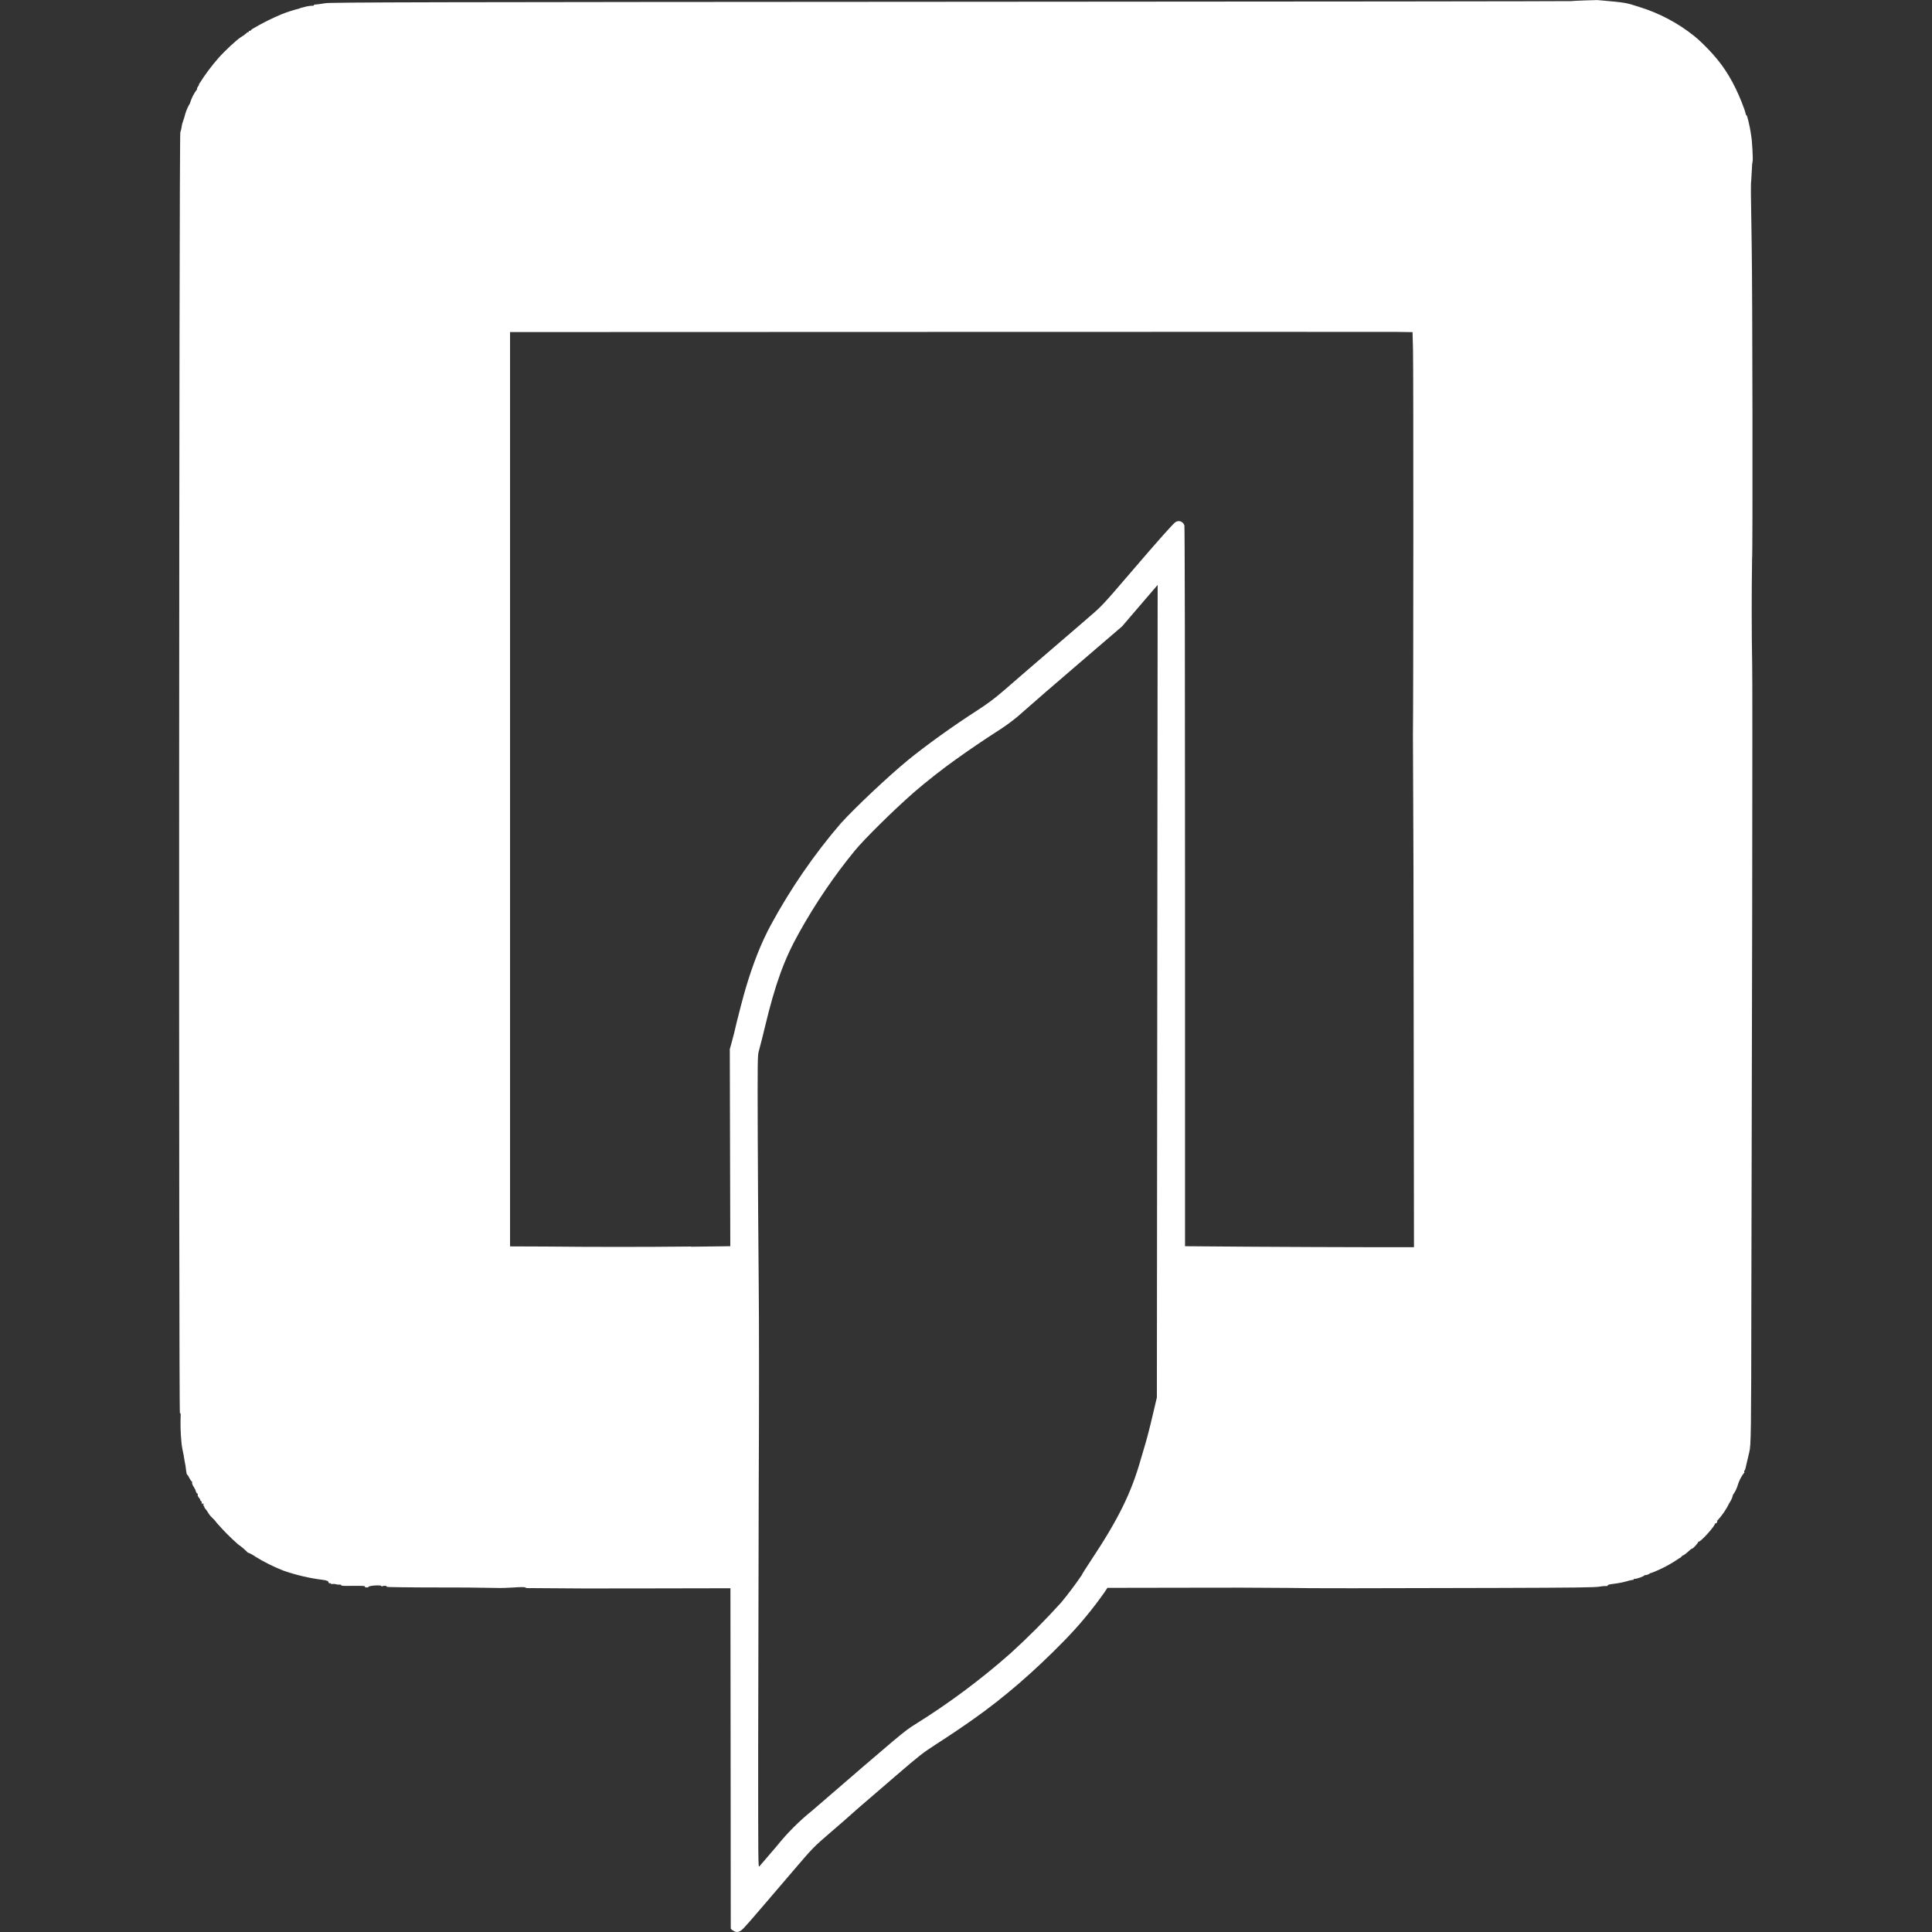 <svg width="54" height="54" viewBox="0 0 54 54" fill="none" xmlns="http://www.w3.org/2000/svg">
<rect x="0" y="0" width="54" height="54" fill="#333333" stroke="none"/>
<path d="M20.475 53.957L20.425 53.905L20.421 49.149L20.416 44.392L17.714 44.397C16.763 44.401 15.812 44.398 14.861 44.388C14.76 44.392 14.693 44.388 14.684 44.372C14.675 44.356 14.571 44.356 14.326 44.372C14.167 44.384 14.008 44.388 13.849 44.383C13.318 44.373 12.787 44.368 12.256 44.37C11.446 44.37 10.802 44.361 10.809 44.352C10.825 44.325 10.728 44.311 10.688 44.336C10.665 44.35 10.656 44.35 10.665 44.336C10.672 44.325 10.643 44.314 10.6 44.314C10.483 44.305 10.291 44.332 10.303 44.352C10.309 44.361 10.285 44.37 10.251 44.37C10.213 44.37 10.193 44.361 10.199 44.347C10.215 44.325 10.161 44.323 9.808 44.325C9.621 44.329 9.538 44.325 9.538 44.309C9.538 44.296 9.515 44.287 9.484 44.291C9.453 44.294 9.421 44.29 9.391 44.28C9.361 44.271 9.329 44.268 9.297 44.273C9.263 44.278 9.241 44.273 9.247 44.264C9.254 44.255 9.243 44.248 9.22 44.253C9.2 44.257 9.184 44.248 9.184 44.23C9.184 44.192 9.133 44.17 9.011 44.156C8.64 44.109 8.275 44.023 7.922 43.9C7.65 43.793 7.388 43.663 7.139 43.51C7.073 43.462 7 43.422 6.923 43.393C6.841 43.308 6.751 43.231 6.653 43.164C6.443 42.979 6.245 42.78 6.061 42.568C6.024 42.515 5.981 42.467 5.933 42.424C5.892 42.387 5.856 42.345 5.827 42.298C5.804 42.254 5.776 42.214 5.744 42.176C5.719 42.149 5.704 42.118 5.708 42.109C5.715 42.1 5.708 42.093 5.697 42.093C5.686 42.093 5.681 42.079 5.688 42.066C5.691 42.058 5.692 42.049 5.69 42.041C5.687 42.033 5.682 42.026 5.674 42.021C5.656 42.01 5.654 42.014 5.665 42.032C5.677 42.05 5.674 42.055 5.659 42.043C5.645 42.034 5.636 42.012 5.636 41.989C5.636 41.967 5.625 41.951 5.614 41.951C5.598 41.951 5.593 41.944 5.6 41.938C5.607 41.931 5.591 41.897 5.564 41.866C5.537 41.834 5.519 41.794 5.526 41.776C5.533 41.76 5.528 41.746 5.517 41.746C5.499 41.746 5.472 41.695 5.463 41.645C5.449 41.617 5.434 41.59 5.418 41.564C5.375 41.499 5.364 41.458 5.368 41.416C5.371 41.407 5.362 41.4 5.353 41.4C5.344 41.4 5.317 41.359 5.292 41.31C5.269 41.258 5.242 41.218 5.231 41.218C5.222 41.218 5.209 41.166 5.202 41.101C5.193 41.01 5.178 40.92 5.159 40.831C5.144 40.725 5.124 40.62 5.101 40.516C5.085 40.44 5.074 40.363 5.069 40.286C5.047 40.05 5.04 39.812 5.049 39.575C5.053 39.512 5.049 39.492 5.029 39.499C4.993 39.512 5.004 3.791 5.04 3.697C5.056 3.654 5.067 3.609 5.074 3.564C5.087 3.469 5.092 3.458 5.155 3.269C5.183 3.15 5.226 3.036 5.285 2.929C5.301 2.909 5.311 2.886 5.317 2.862C5.358 2.732 5.421 2.611 5.503 2.502C5.512 2.511 5.515 2.506 5.506 2.493C5.499 2.479 5.512 2.448 5.535 2.416C5.557 2.387 5.571 2.362 5.562 2.362C5.553 2.362 5.562 2.347 5.578 2.329C5.734 2.08 5.91 1.845 6.104 1.624C6.271 1.433 6.61 1.116 6.732 1.039C6.788 1.007 6.841 0.969 6.889 0.927C6.894 0.919 6.9 0.913 6.908 0.909C6.915 0.904 6.924 0.901 6.932 0.9C6.946 0.9 6.955 0.891 6.955 0.877C6.955 0.868 6.97 0.859 6.986 0.859C7.002 0.859 7.02 0.85 7.02 0.841C7.02 0.832 7.049 0.808 7.087 0.79C7.338 0.642 7.598 0.512 7.866 0.4C8.026 0.336 8.191 0.283 8.359 0.241C8.379 0.231 8.4 0.224 8.422 0.218C8.451 0.211 8.48 0.204 8.509 0.196C8.588 0.172 8.67 0.16 8.752 0.16C8.761 0.164 8.768 0.16 8.768 0.151C8.768 0.142 8.779 0.133 8.793 0.128C8.838 0.128 9.04 0.101 9.092 0.09C9.214 0.063 11.912 0.058 27.432 0.049C36.461 0.045 43.877 0.036 43.911 0.031C43.965 0.022 44.595 -0 44.64 0.002L44.773 0.013C45.419 0.07 45.45 0.074 45.808 0.191C46.373 0.364 46.9 0.642 47.36 1.012C47.394 1.037 47.495 1.125 47.581 1.21C48.008 1.622 48.274 1.982 48.517 2.482C48.632 2.718 48.769 3.067 48.791 3.175C48.798 3.206 48.809 3.231 48.818 3.224C48.832 3.215 48.908 3.535 48.931 3.692L48.951 3.825C48.971 3.926 49.001 4.477 48.987 4.5C48.974 4.568 48.967 4.637 48.967 4.707C48.963 4.809 48.957 4.911 48.949 5.013C48.933 5.166 48.933 5.251 48.96 6.833C48.983 8.131 48.992 15.601 48.971 15.619C48.957 16.615 48.957 17.611 48.974 18.607C48.98 18.619 48.98 21.699 48.974 25.454L48.951 36.283C48.947 40.063 48.942 40.405 48.892 40.592L48.839 40.817C48.776 41.092 48.778 41.092 48.758 41.103C48.748 41.11 48.746 41.125 48.753 41.143C48.76 41.159 48.753 41.173 48.742 41.173C48.664 41.276 48.605 41.393 48.569 41.517C48.542 41.605 48.502 41.688 48.449 41.764C48.44 41.771 48.431 41.785 48.434 41.796C48.416 41.87 48.383 41.941 48.339 42.003C48.252 42.184 48.138 42.352 48.002 42.5C47.988 42.493 47.986 42.493 47.992 42.502C48.015 42.527 47.97 42.597 47.941 42.581C47.927 42.574 47.923 42.574 47.932 42.583C47.965 42.622 47.52 43.117 47.475 43.09C47.462 43.081 47.457 43.083 47.466 43.092C47.482 43.11 47.324 43.285 47.293 43.285C47.284 43.285 47.255 43.303 47.23 43.328C47.147 43.407 47.034 43.492 47.034 43.477C47.034 43.468 47.02 43.481 47.002 43.504C46.984 43.528 46.958 43.549 46.942 43.549C46.699 43.718 46.436 43.858 46.159 43.963C46.141 43.963 46.125 43.967 46.118 43.974C46.096 44.003 45.992 44.037 45.97 44.023C45.956 44.017 45.954 44.017 45.963 44.028C45.981 44.05 45.715 44.145 45.688 44.127C45.679 44.12 45.67 44.127 45.67 44.136C45.67 44.147 45.655 44.158 45.637 44.158C45.58 44.166 45.523 44.179 45.468 44.197C45.388 44.22 45.306 44.238 45.223 44.251L45.02 44.28C44.971 44.287 44.93 44.302 44.935 44.316C44.935 44.329 44.923 44.334 44.903 44.329C44.837 44.329 44.77 44.335 44.705 44.347C44.575 44.37 44.01 44.377 41.891 44.383C38.38 44.395 36.441 44.395 36.054 44.383C35.152 44.375 34.249 44.373 33.347 44.377L30.953 44.381L30.868 44.509C30.528 44.992 30.149 45.447 29.736 45.868C28.892 46.73 28.071 47.441 27.209 48.049C26.892 48.274 26.527 48.519 26.163 48.753C25.796 48.989 25.688 49.075 25.056 49.619L24.151 50.398C24.039 50.492 23.893 50.623 23.825 50.683C23.758 50.746 23.483 50.985 23.213 51.217C22.725 51.637 22.725 51.64 22.147 52.315C20.801 53.89 20.808 53.881 20.716 53.955C20.637 54.016 20.543 54.013 20.48 53.948L20.475 53.957ZM21.706 51.604C22.003 51.234 22.339 50.897 22.709 50.6C25.198 48.451 25.254 48.402 25.569 48.202C26.514 47.615 27.408 46.949 28.242 46.213C28.738 45.762 29.211 45.288 29.66 44.791C29.863 44.545 30.055 44.289 30.235 44.026C30.235 44.012 30.357 43.819 30.506 43.594C31.255 42.466 31.622 41.722 31.883 40.795L31.973 40.491C32.04 40.275 32.13 39.937 32.24 39.463L32.335 39.058L32.346 27.702L32.357 16.348L31.86 16.927L31.363 17.507L29.99 18.686C29.47 19.131 28.952 19.579 28.438 20.032C28.245 20.19 28.042 20.336 27.83 20.468C27.459 20.708 27.094 20.956 26.735 21.213C26.395 21.451 25.857 21.872 25.531 22.158C24.959 22.66 24.158 23.452 23.89 23.778C23.306 24.492 22.787 25.257 22.338 26.064C21.919 26.811 21.672 27.49 21.382 28.696C21.328 28.925 21.27 29.153 21.209 29.38C21.175 29.495 21.172 29.605 21.179 31.727C21.184 32.951 21.195 34.796 21.206 35.824C21.218 36.875 21.218 39.465 21.206 41.731L21.191 48.989C21.191 52.045 21.191 52.209 21.224 52.166C21.247 52.144 21.46 51.889 21.706 51.604ZM19.312 34.846L20.412 34.832L20.405 32.078L20.398 29.326L20.444 29.16C20.498 28.966 20.547 28.771 20.59 28.575C20.605 28.501 20.79 27.796 20.837 27.641C21.047 26.93 21.278 26.347 21.546 25.852C22.093 24.843 22.745 23.894 23.492 23.022C23.915 22.556 24.833 21.694 25.371 21.251C25.895 20.824 26.622 20.302 27.328 19.847C27.605 19.667 27.797 19.525 28.049 19.307C28.61 18.82 29.174 18.335 29.738 17.851C29.972 17.649 30.308 17.363 30.481 17.21C30.78 16.956 30.857 16.873 31.561 16.051C32.393 15.079 32.805 14.618 32.861 14.589C32.958 14.535 33.064 14.578 33.104 14.683C33.115 14.715 33.122 18.745 33.122 24.784V34.832L34.967 34.846C35.982 34.852 37.422 34.859 38.167 34.859H39.521L39.512 27.952C39.512 25.482 39.505 23.012 39.492 20.542C39.505 19.723 39.508 10.26 39.494 9.765L39.481 9.283L39.062 9.277C38.833 9.277 33.156 9.272 26.451 9.277L14.256 9.281V34.837L15.257 34.841C16.61 34.855 17.962 34.855 19.314 34.841L19.312 34.846Z" fill="white"/>
</svg>
